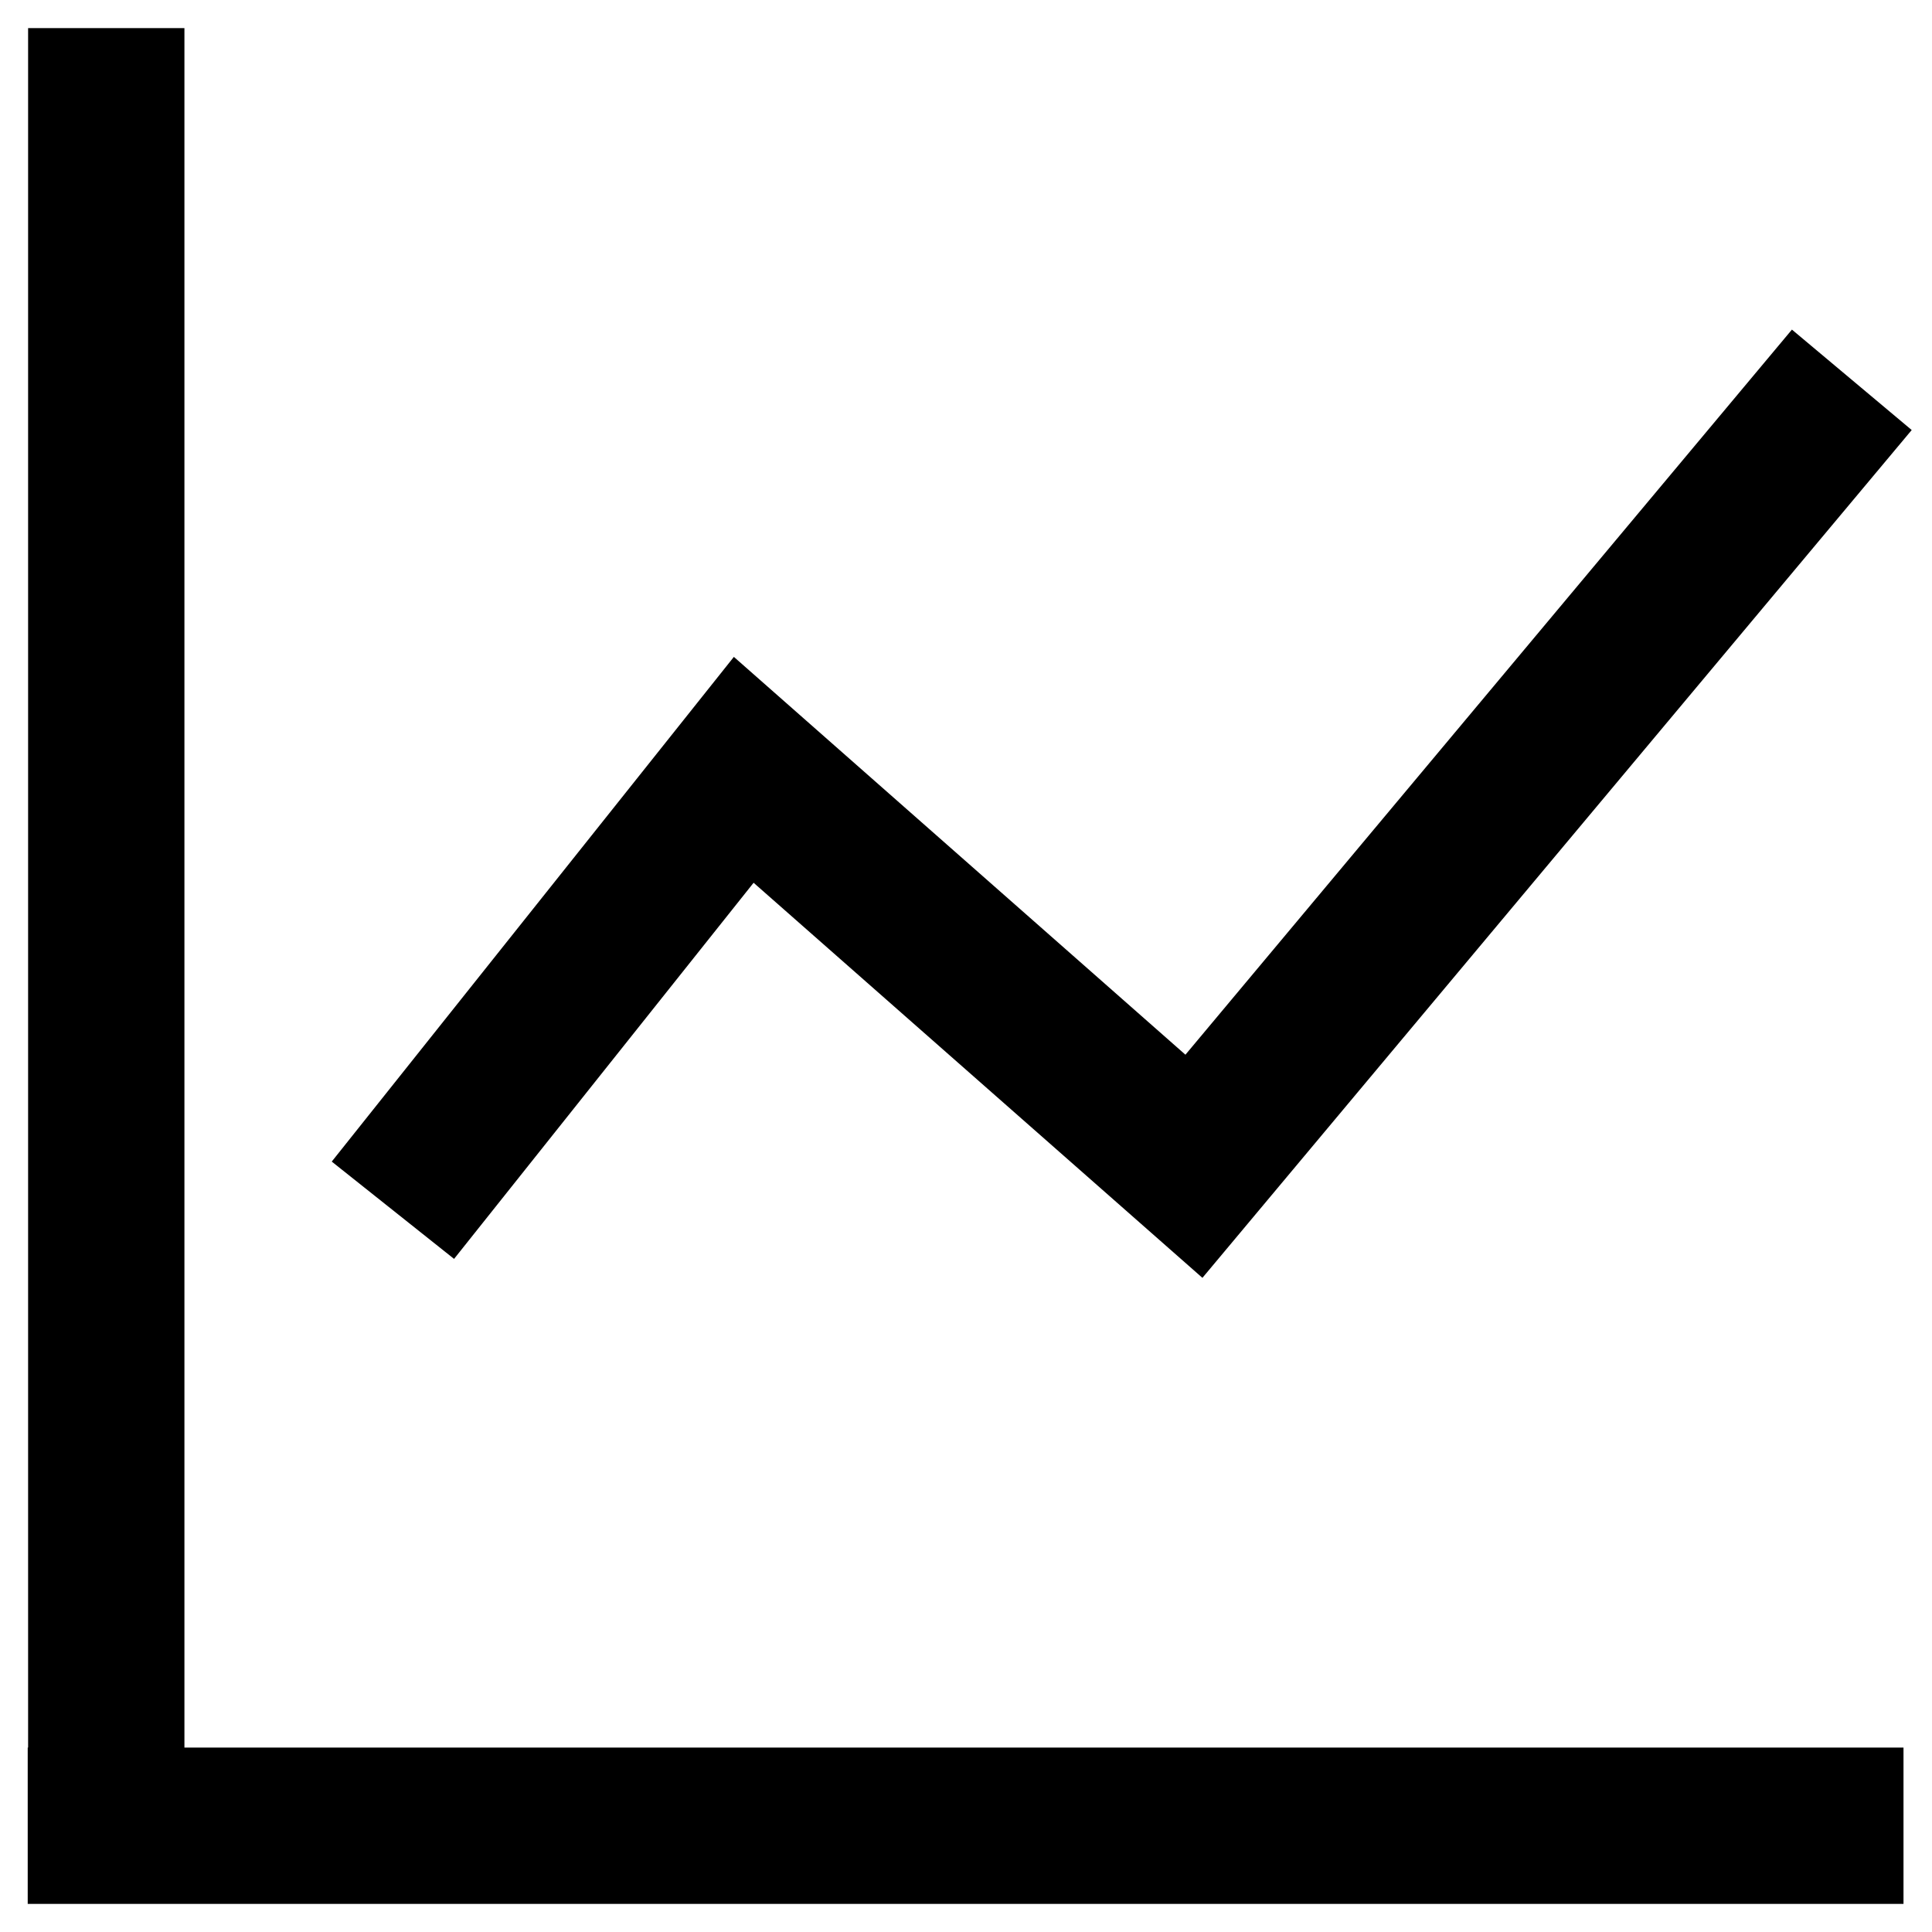
  <svg
    t="1631088907443"
    class="icon"
    viewBox="0 0 1024 1024"
    version="1.1"
    xmlns="http://www.w3.org/2000/svg"
    p-id="4647"
    width="64"
    height="64"
  ><path d="M97.748 926.252v-911.354h-82.851v911.354h-0.207v82.851h994.205v-82.851h-911.148z" p-id="4648" /><path d="M637.311 677.286l-237.884-209.405-158.762 199.359-64.831-51.574 213.133-267.503 239.334 210.855 321.46-384.322 63.483 53.231-375.934 449.36z" p-id="4649" /></svg>


